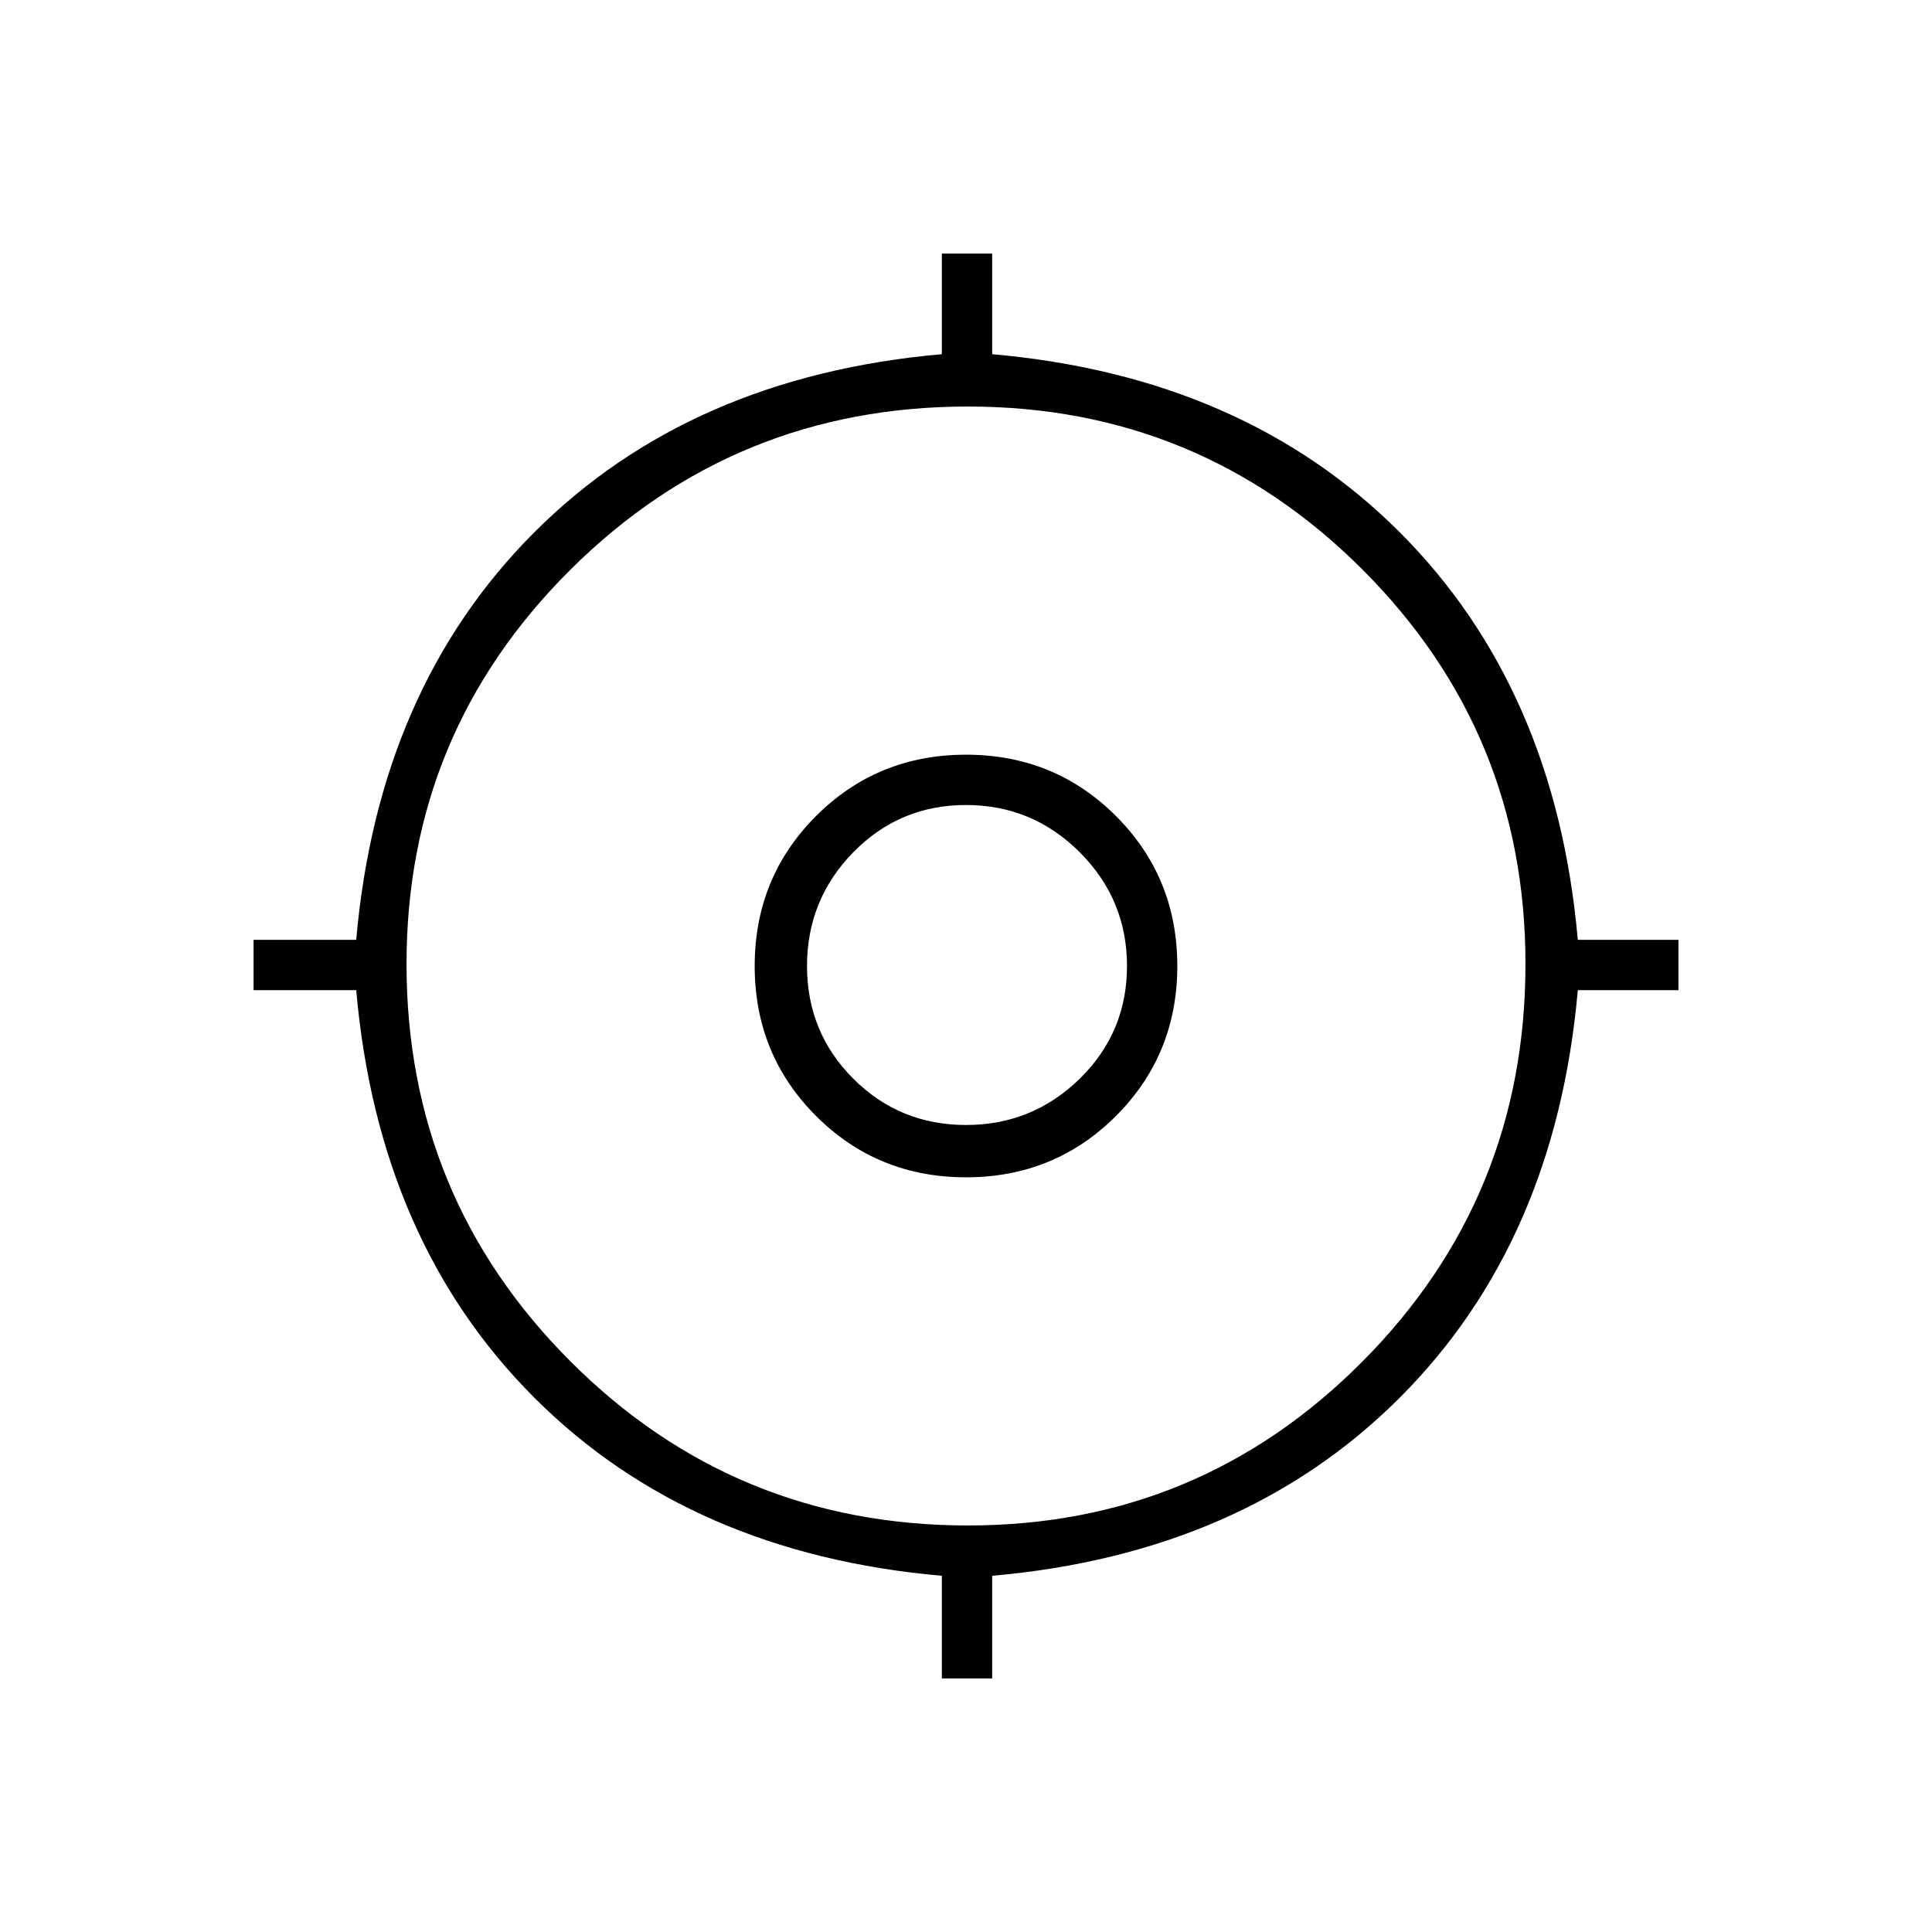 <svg xmlns="http://www.w3.org/2000/svg" height="24" width="24"><path d="M11.7 20.85V19.575Q8.575 19.3 6.638 17.363Q4.7 15.425 4.425 12.3H3.15V11.675H4.425Q4.7 8.55 6.638 6.612Q8.575 4.675 11.7 4.4V3.15H12.325V4.4Q15.45 4.675 17.388 6.612Q19.325 8.55 19.6 11.675H20.85V12.3H19.6Q19.325 15.425 17.388 17.363Q15.45 19.3 12.325 19.575V20.85ZM12.025 18.95Q14.9 18.95 16.925 16.913Q18.95 14.875 18.95 11.975Q18.95 9.1 16.925 7.075Q14.9 5.05 12.025 5.05Q9.125 5.05 7.088 7.075Q5.05 9.1 5.05 11.975Q5.05 14.875 7.088 16.913Q9.125 18.95 12.025 18.95ZM12 14.625Q10.9 14.625 10.137 13.863Q9.375 13.1 9.375 12Q9.375 10.9 10.137 10.137Q10.9 9.375 12 9.375Q13.1 9.375 13.863 10.137Q14.625 10.9 14.625 12Q14.625 13.1 13.863 13.863Q13.1 14.625 12 14.625ZM12 13.975Q12.825 13.975 13.413 13.4Q14 12.825 14 12Q14 11.175 13.413 10.587Q12.825 10 12 10Q11.175 10 10.6 10.587Q10.025 11.175 10.025 12Q10.025 12.825 10.6 13.4Q11.175 13.975 12 13.975ZM12 12Q12 12 12 12Q12 12 12 12Q12 12 12 12Q12 12 12 12Q12 12 12 12Q12 12 12 12Q12 12 12 12Q12 12 12 12Z"/></svg>